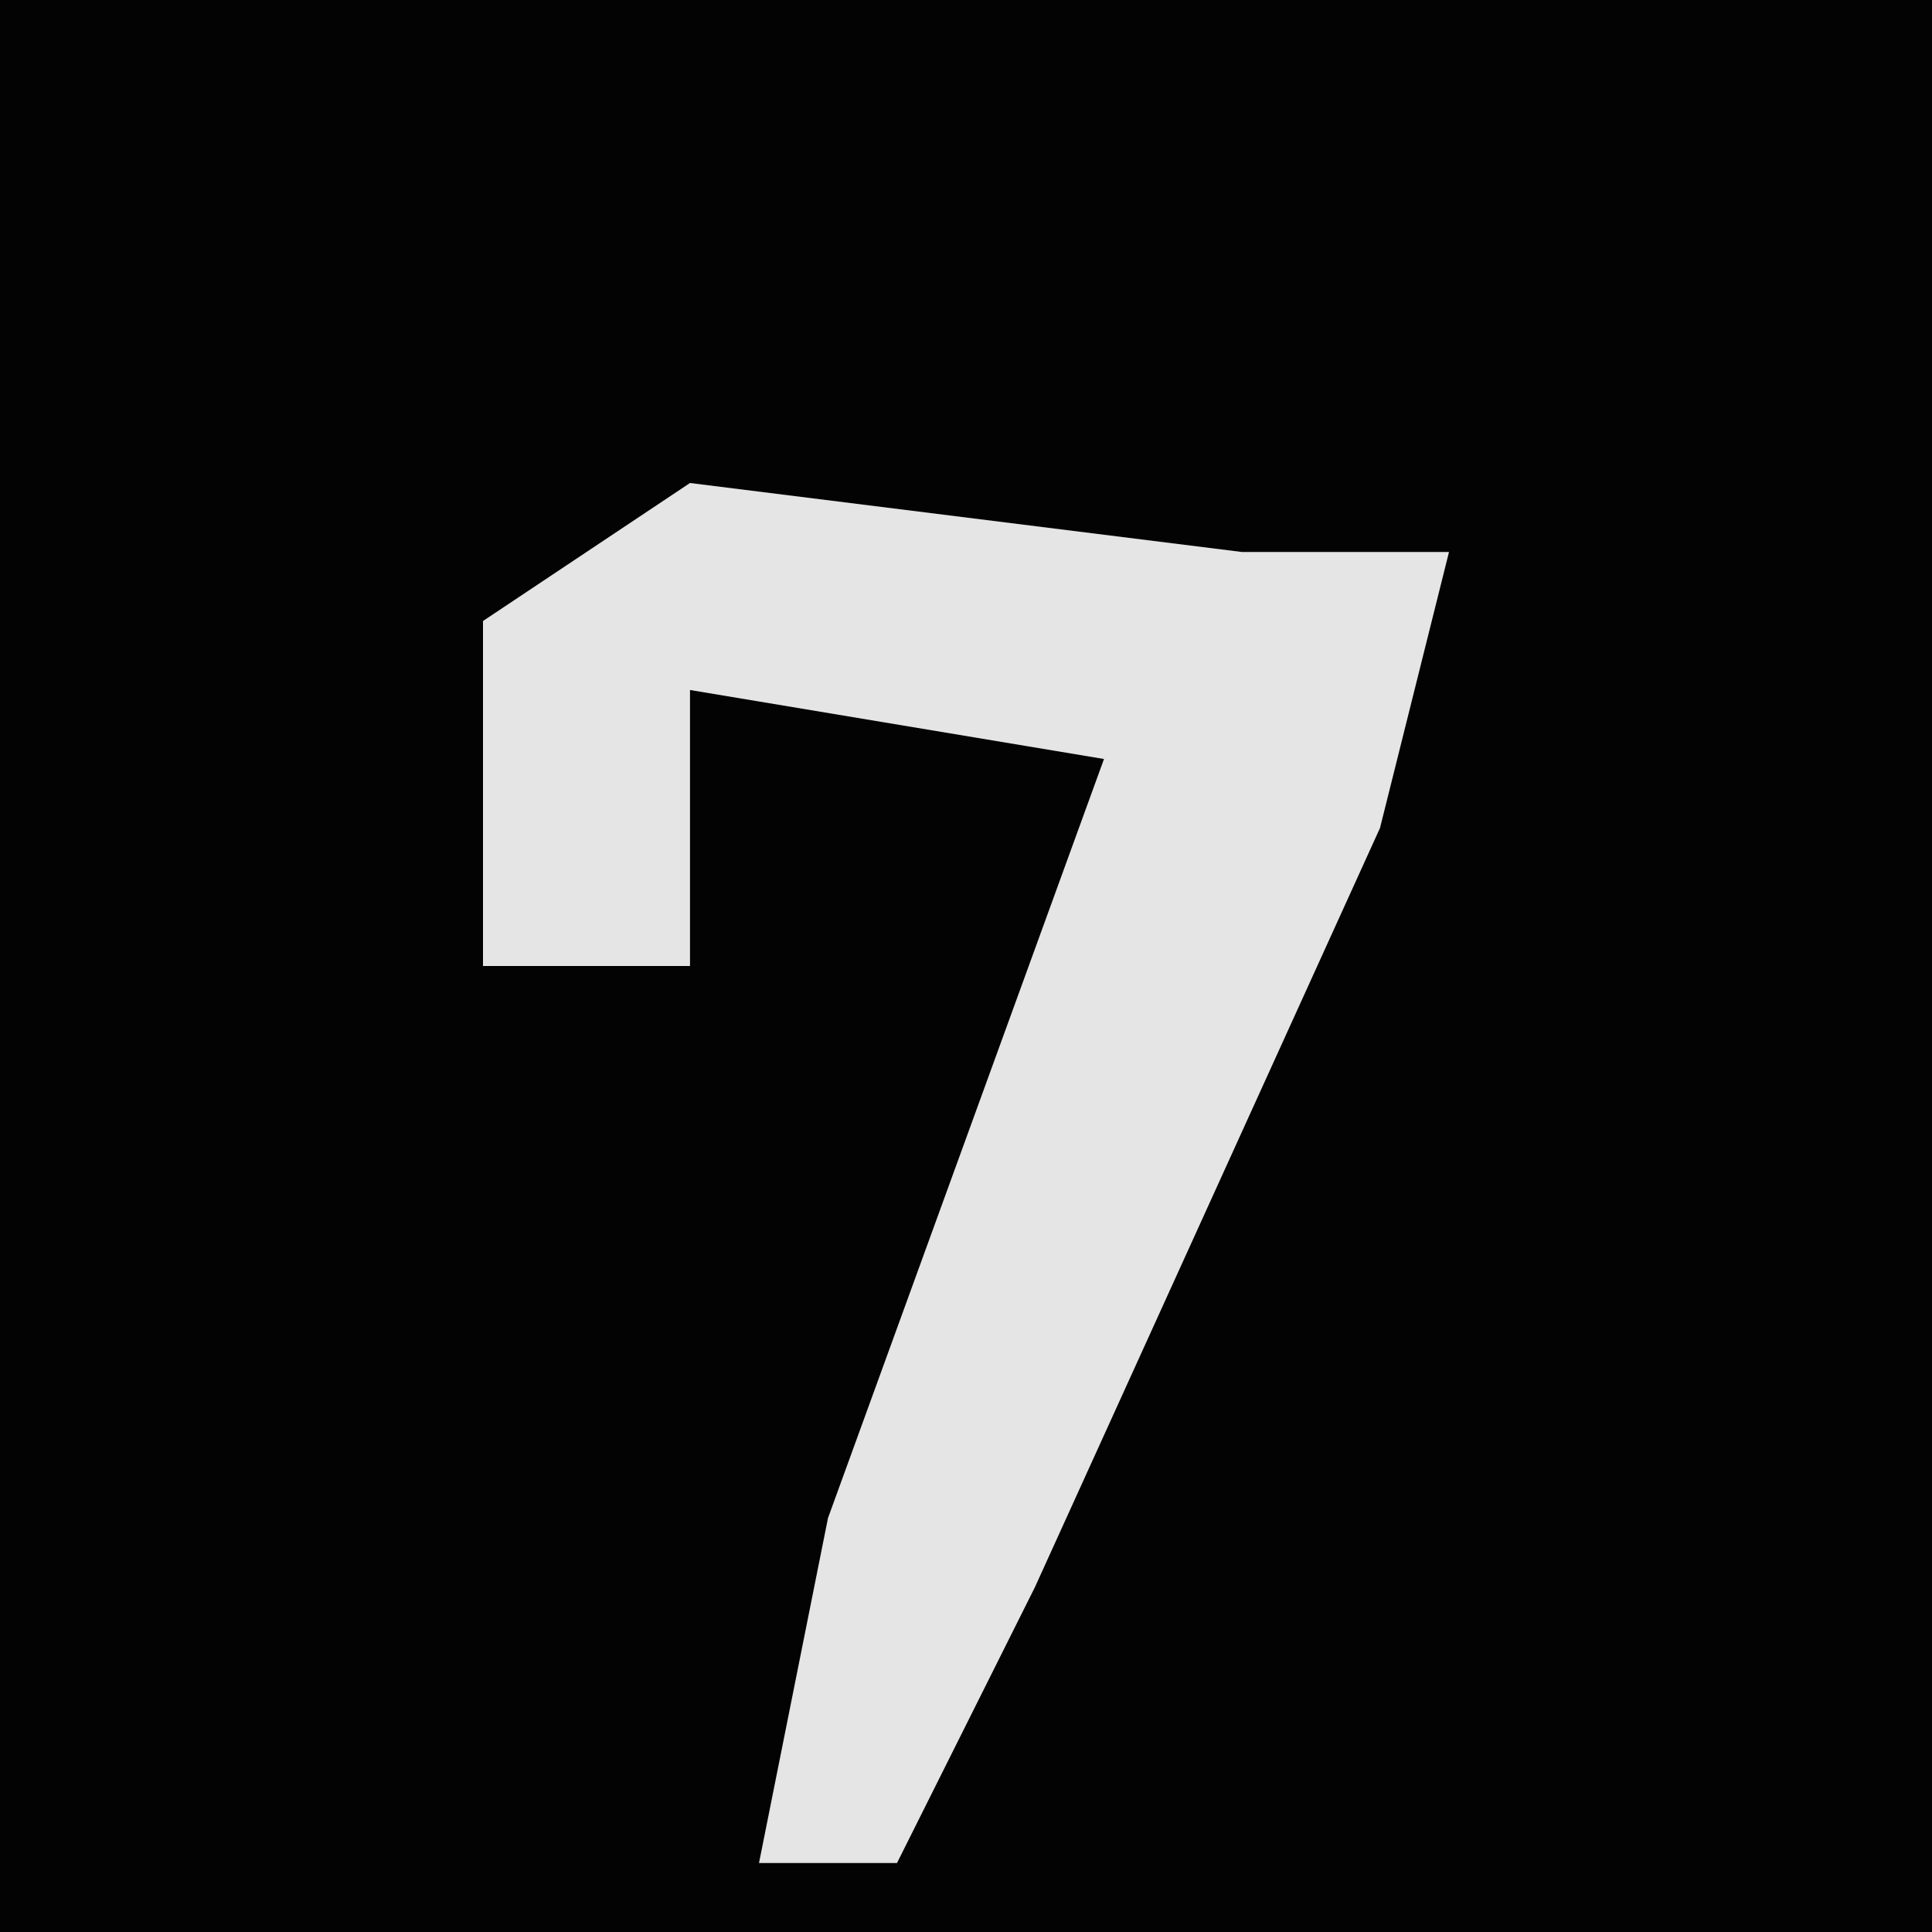 <?xml version="1.0" encoding="UTF-8"?>
<svg version="1.1" xmlns="http://www.w3.org/2000/svg" width="28" height="28">
<path d="M0,0 L28,0 L28,28 L0,28 Z " fill="#030303" transform="translate(0,0)"/>
<path d="M0,0 L8,1 L11,1 L10,5 L5,16 L3,20 L1,20 L2,15 L6,4 L0,3 L0,7 L-3,7 L-3,2 Z " fill="#E5E5E5" transform="translate(10,7)"/>
</svg>
